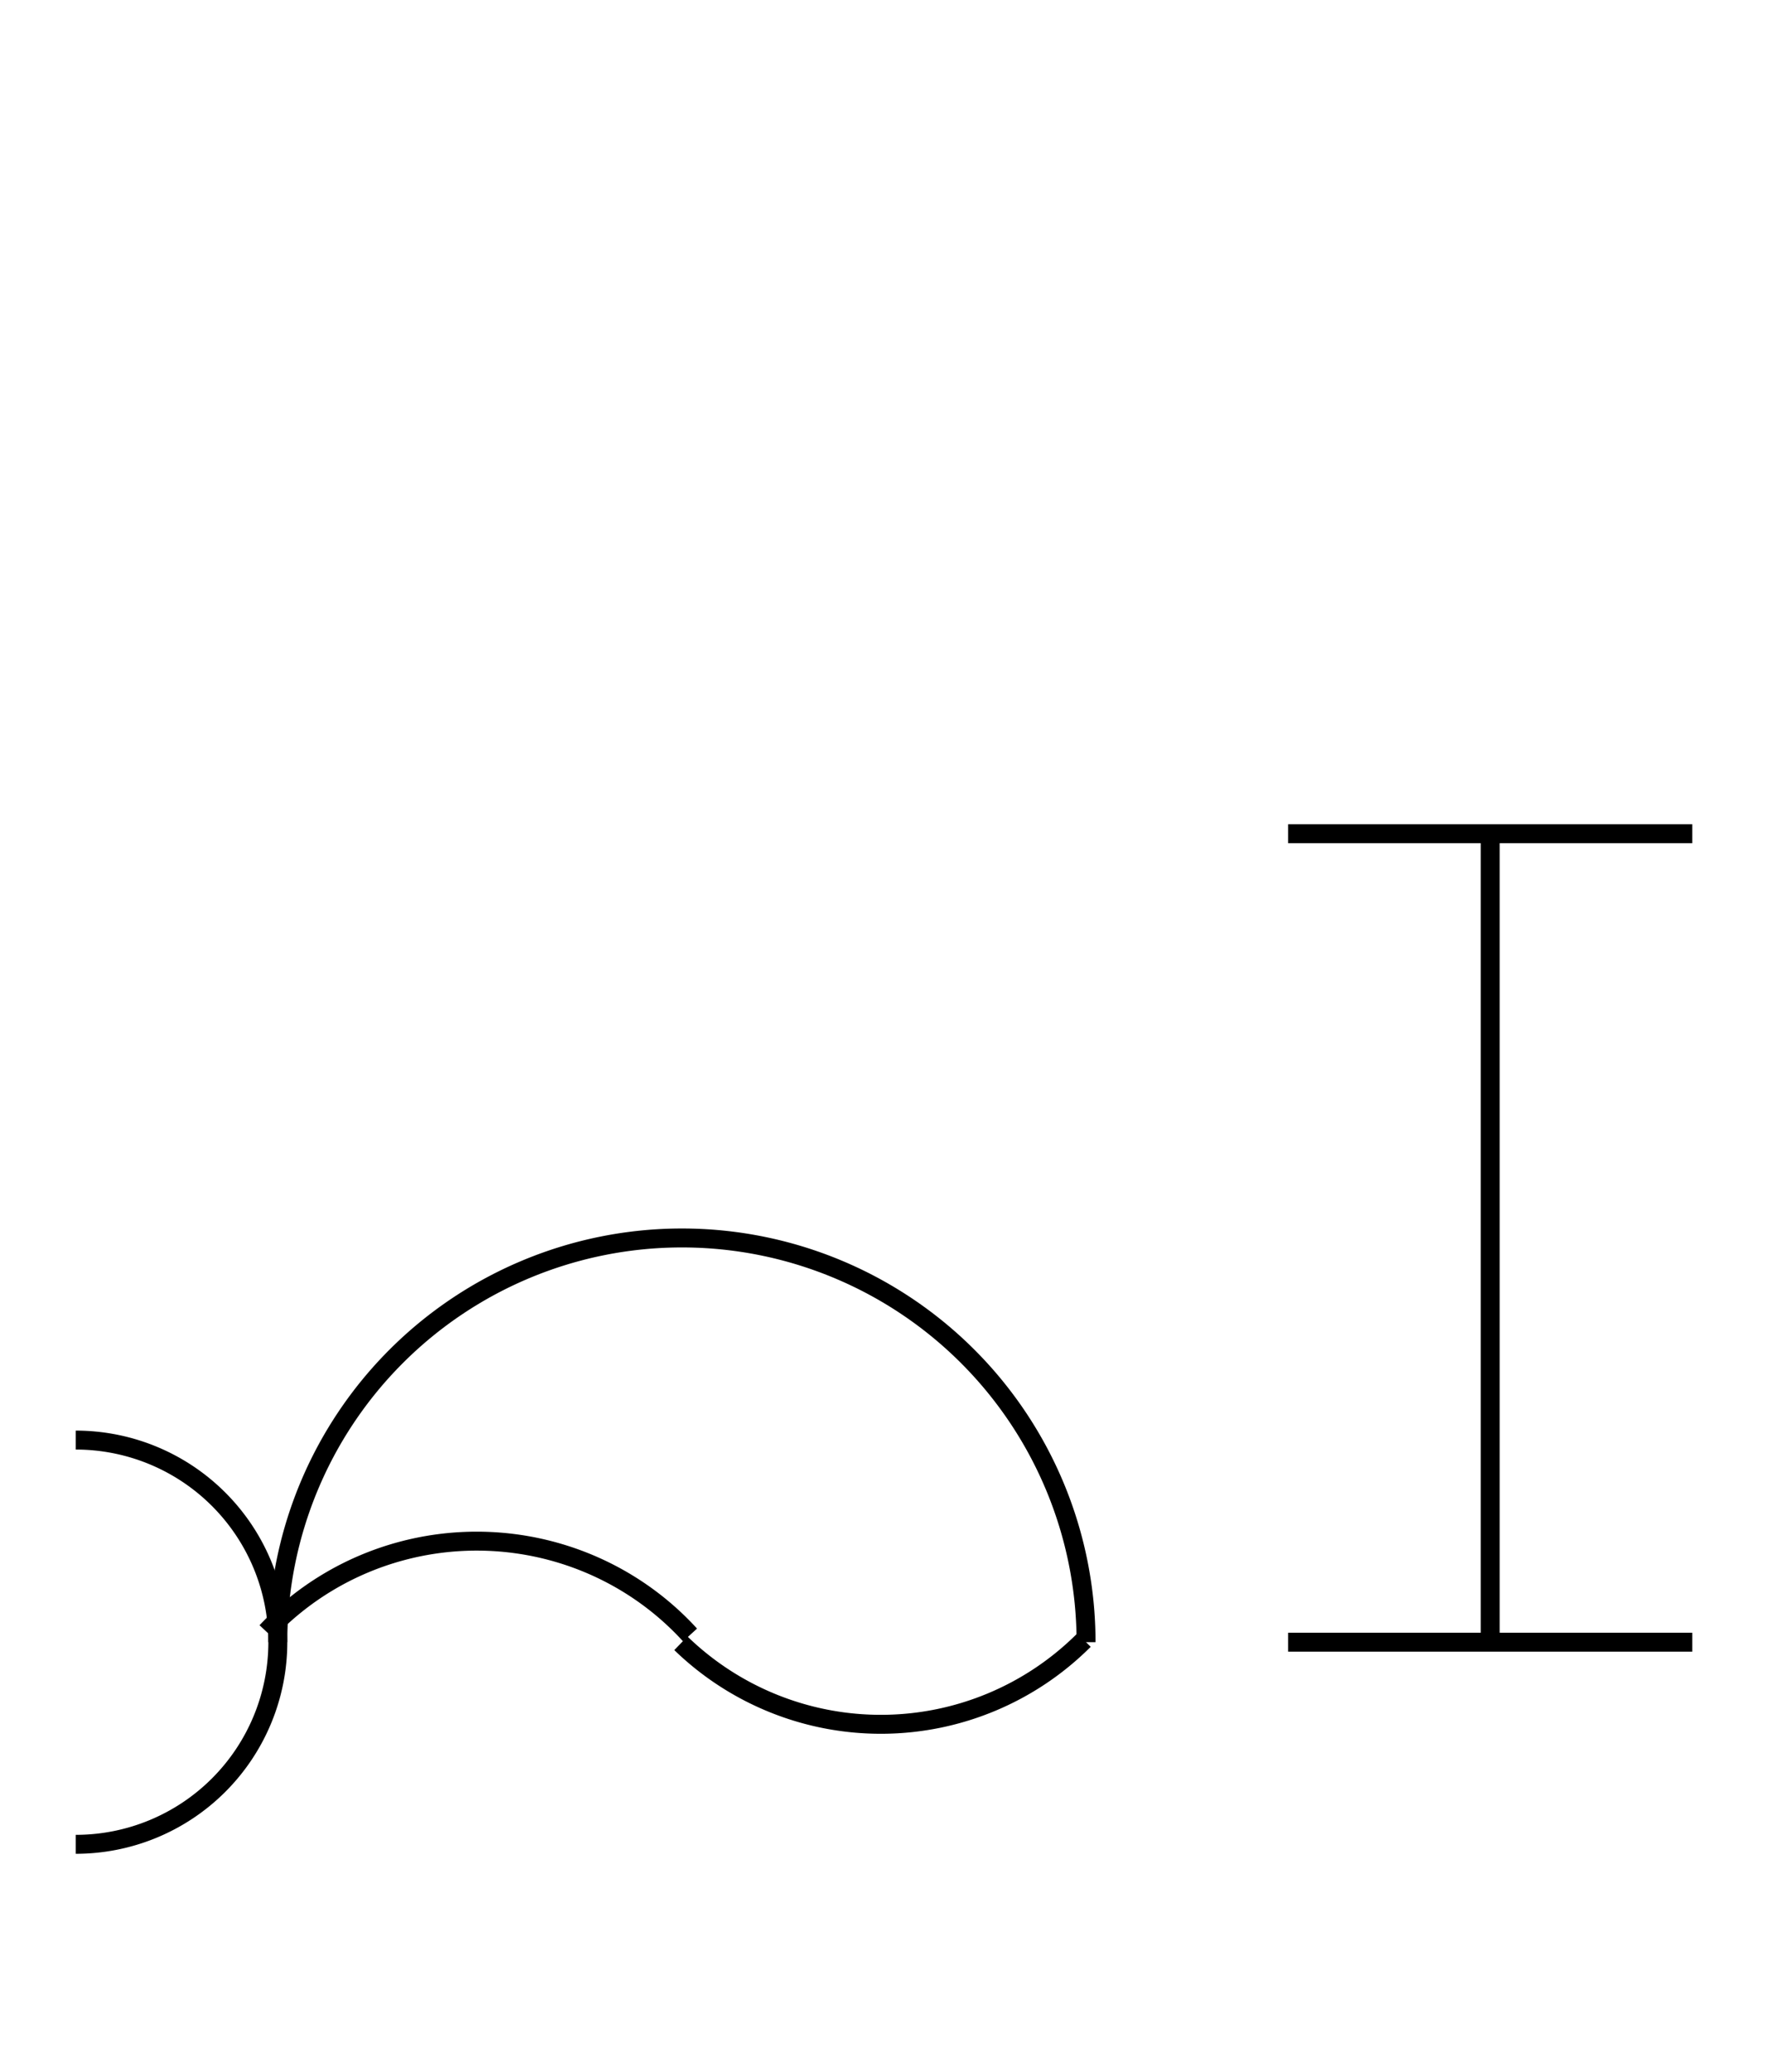 <?xml version="1.0" encoding="UTF-8" standalone="no"?>
<!DOCTYPE svg PUBLIC "-//W3C//DTD SVG 1.0//EN" "http://www.w3.org/TR/2001/REC-SVG-20010904/DTD/svg10.dtd">
<svg xmlns="http://www.w3.org/2000/svg" width="280" height="328">
<style type="text/css">
.brush0 { fill: rgb(255,255,255); }
.pen0 { stroke: rgb(0,0,0); stroke-width: 1; stroke-linejoin: round; }
.font0 { font-size: 11px; font-family: "MS Sans Serif"; }
.pen1 { stroke: rgb(0,0,0); stroke-width: 7; stroke-linejoin: round; }
.brush1 { fill: none; }
.font1 { font-weight: bold; font-size: 16px; font-family: System, sans-serif; }
</style>
<g>
<path stroke="#000" stroke-width="3" stroke-linejoin="round" d="M 172.0,260.0 A 64.0,64.0 0 1 0 44.0,260.0" fill="none"/>
<path stroke="#000" stroke-width="3" stroke-linejoin="round" d="M 12,292.0 A 32.0,32.0 0 0 0 12,228.0" fill="none"/>
<path stroke="#000" stroke-width="3" stroke-linejoin="round" d="M 109.283,258.856 A 45.5,45.0 0 0 0 42.196,258.339" fill="none"/>
<path stroke="#000" stroke-width="3" stroke-linejoin="round" d="M 107.833,260.172 A 45.5,45.5 0 0 0 171.673,259.673" fill="none"/>
<line stroke="#000" stroke-width="3" stroke-linejoin="round" fill="none" x1="236" x2="236" y1="132" y2="260"/>
<line stroke="#000" stroke-width="3" stroke-linejoin="round" fill="none" x1="204" x2="268" y1="260" y2="260"/>
<line stroke="#000" stroke-width="3" stroke-linejoin="round" fill="none" x1="204" x2="268" y1="132" y2="132"/>
</g>
</svg>
